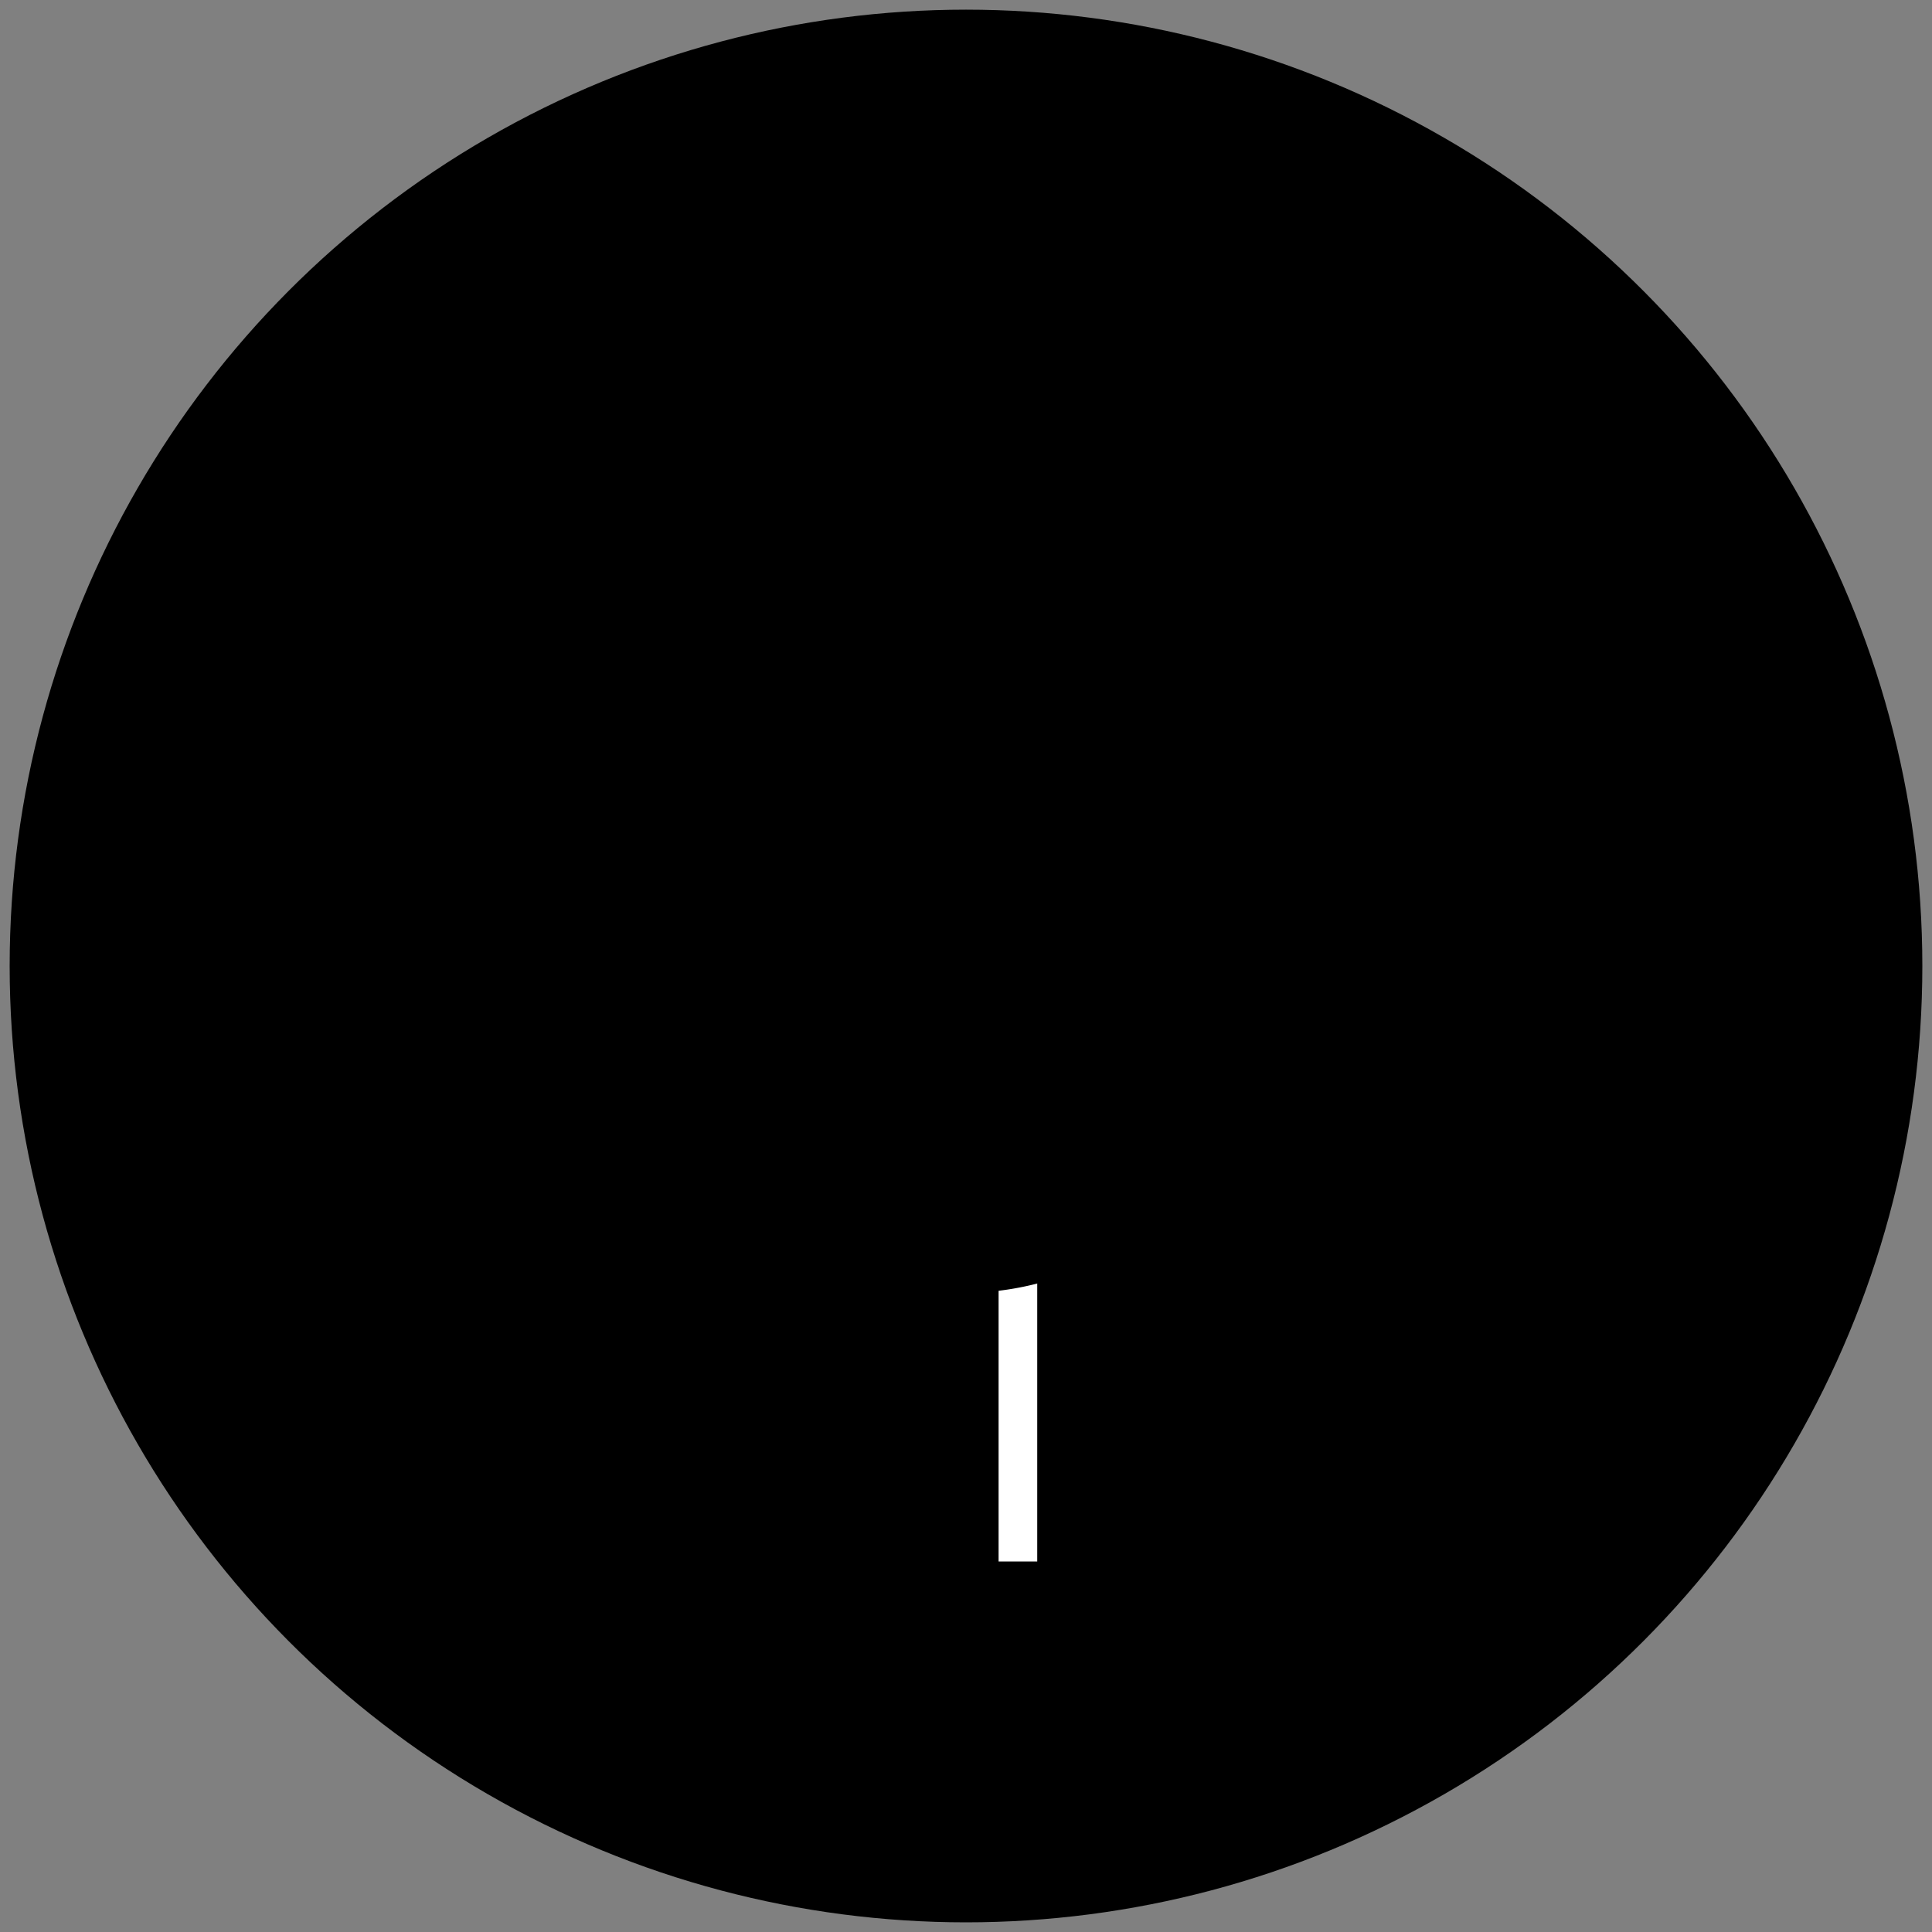 <?xml version="1.0" ?><svg viewBox="0 0 100 100" xmlns="http://www.w3.org/2000/svg">
    <rect x="0" y="0" width="100" height="100" fill="#808080" stroke="none"/>
    <title/>
    <circle cx="50" cy="50"  r="49.5"/>
    <path d="M78.661,74.442c-1.643-4.074-5.261-6.974-9.611-9.073A31.492,31.492,0,0,1,62.421,61.295a13.878,13.878,0,0,1-2.734-3.038c-2.831,2.762-6.159,4.516-9.763,4.516-3.563,0-6.85-1.726-9.667-4.419A14.236,14.236,0,0,1,37.495,61.364a31.937,31.937,0,0,1-6.546,4.005c-4.336,2.099-7.968,4.999-9.611,9.073a4.661,4.661,0,0,0,4.336,6.38H74.325A4.656,4.656,0,0,0,78.661,74.442Z" />
    <path d="M66.497,35.748c0,9.152-7.419,24.268-16.571,24.268S33.354,44.9,33.354,35.748a16.571,16.571,0,0,1,33.143,0Z" />
    <line  stroke="#fff" stroke-miterlimit="10" stroke-width="2" x1="52.687" x2="52.687" y1="64.553" y2="80.822"/>
    <circle cx="47.238" cy="70.933"  r="2.071"/>
    <circle cx="47.238" cy="76.457"  r="2.071"/>
    <path d="M66.497,35.748c0,9.152-7.419,24.268-16.571,24.268S33.354,44.9,33.354,35.748a16.571,16.571,0,0,1,33.143,0Z" />
    <path d="M62.421,61.295c-3.563,3.411-7.802,5.62-12.498,5.62-4.668,0-8.879-2.182-12.429-5.551a14.236,14.236,0,0,0,2.762-3.01c2.817,2.693,6.104,4.419,9.667,4.419,3.604,0,6.932-1.754,9.763-4.516A13.878,13.878,0,0,0,62.421,61.295Z" />
</svg>